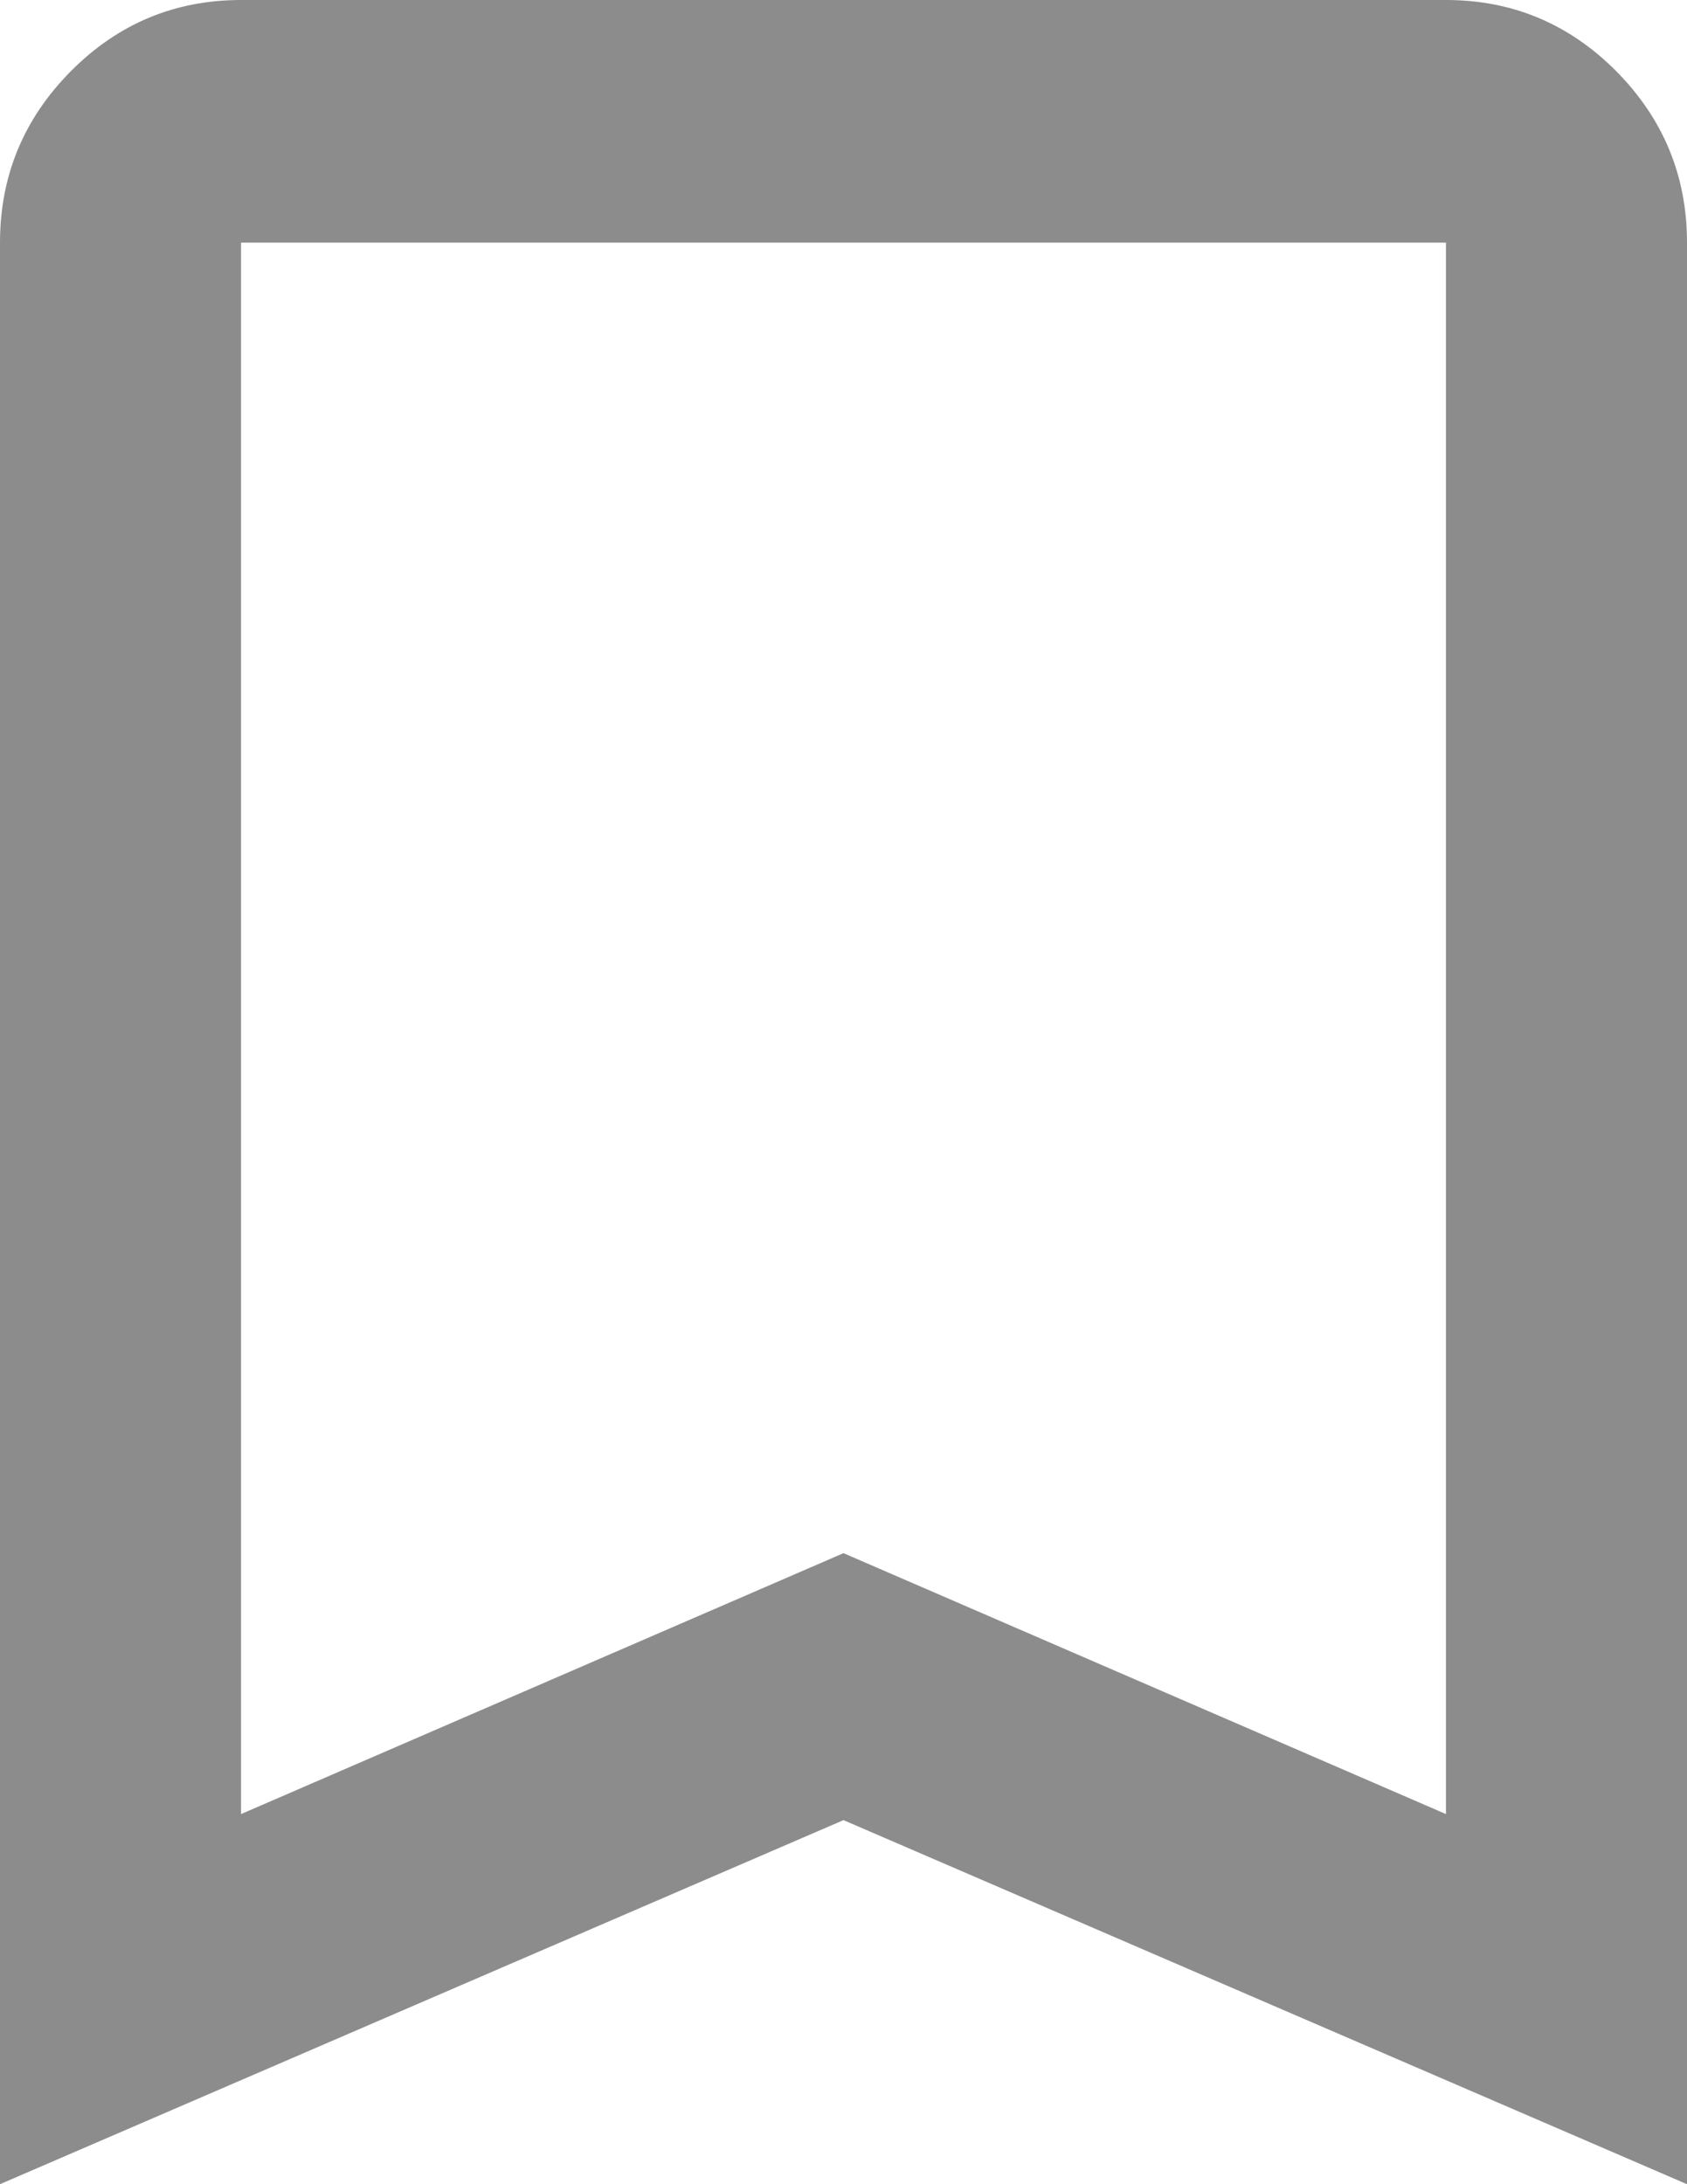 <svg width="17" height="22" viewBox="0 0 17 22" fill="none" xmlns="http://www.w3.org/2000/svg">
<path d="M0 22V2.444C0 1.772 0.238 1.197 0.714 0.717C1.189 0.239 1.761 0 2.429 0H14.571C15.239 0 15.811 0.239 16.287 0.717C16.762 1.197 17 1.772 17 2.444V22L8.5 18.333L0 22ZM2.429 18.272L8.5 15.644L14.571 18.272V2.444H2.429V18.272ZM2.429 2.444H14.571H8.5H2.429Z" fill="#8C8C8D"/>
</svg>
